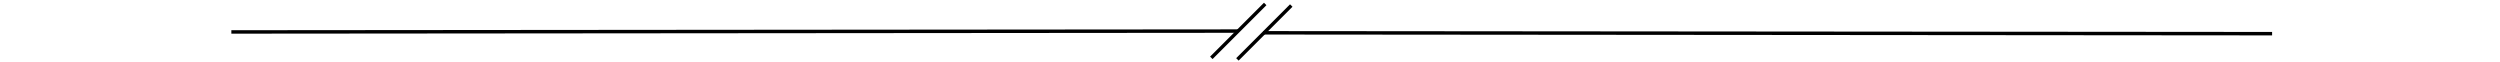 <?xml version="1.0" encoding="utf-8"?>
<!-- Generator: Adobe Illustrator 24.1.1, SVG Export Plug-In . SVG Version: 6.00 Build 0)  -->
<svg version="1.1" id="Layer_1" xmlns="http://www.w3.org/2000/svg" xmlns:xlink="http://www.w3.org/1999/xlink" x="0px" y="0px"
	 viewBox="0 0 1448 36" style="enable-background:new 0 0 1448 36;" xml:space="preserve">
<style type="text/css">
	.st0{fill:none;stroke:#000000;stroke-width:2;stroke-miterlimit:10;}
</style>
<line class="st0" x1="134" y1="18.5" x2="717.1" y2="18"/>
<line class="st0" x1="731.6" y1="19" x2="1316" y2="19.5"/>
<line class="st0" x1="701.6" y1="33.5" x2="732.8" y2="2.3"/>
<line class="st0" x1="716.7" y1="34.4" x2="747.9" y2="3.2"/>
</svg>
